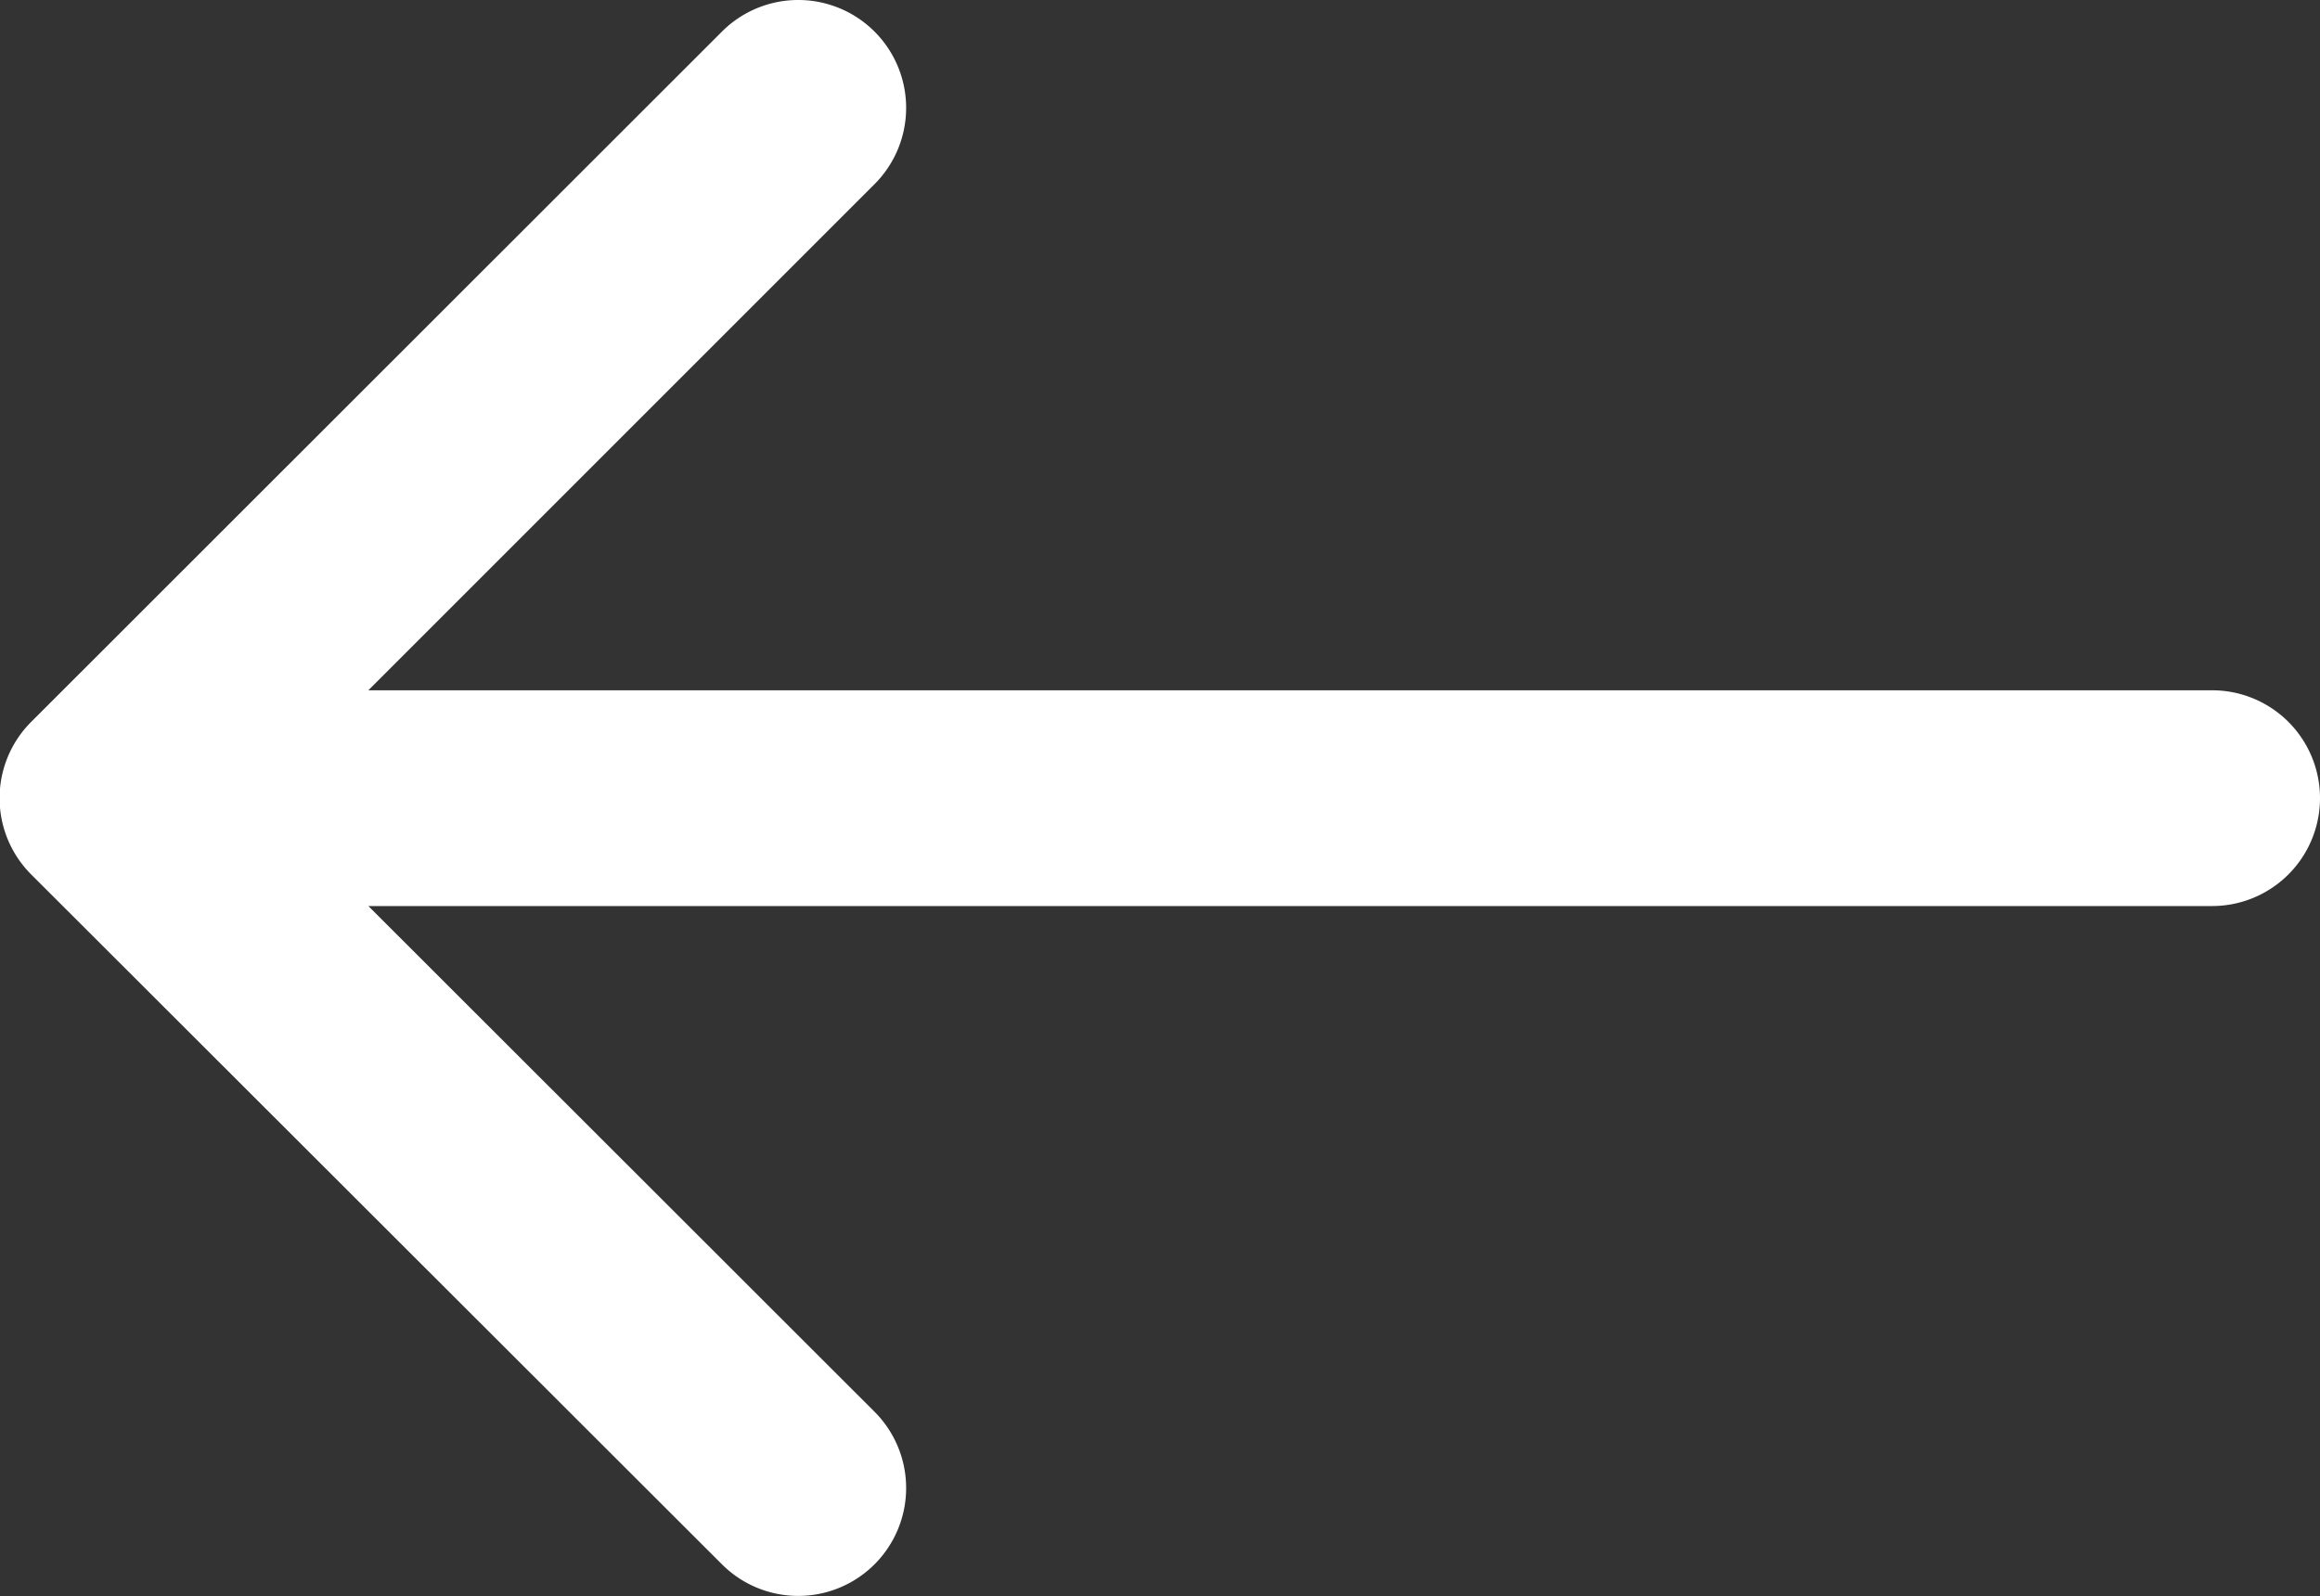 <svg xmlns="http://www.w3.org/2000/svg" width="22.321" height="15.36" viewBox="0 0 22.321 15.36">
  <rect x="0" y="0" width="22.321" height="15.36" fill="#333333" stroke="none"/>
  <path id="Path_1083" data-name="Path 1083" d="M.3,48.862,6.946,42.22a1.038,1.038,0,0,1,1.468,1.468L3.544,48.558H21.283a1.038,1.038,0,1,1,0,2.076H3.544L8.414,55.5a1.038,1.038,0,0,1-1.468,1.468L.3,50.33A1.038,1.038,0,0,1,.3,48.862Z" transform="translate(0 -41.916)" fill="#fff"/>
</svg>
